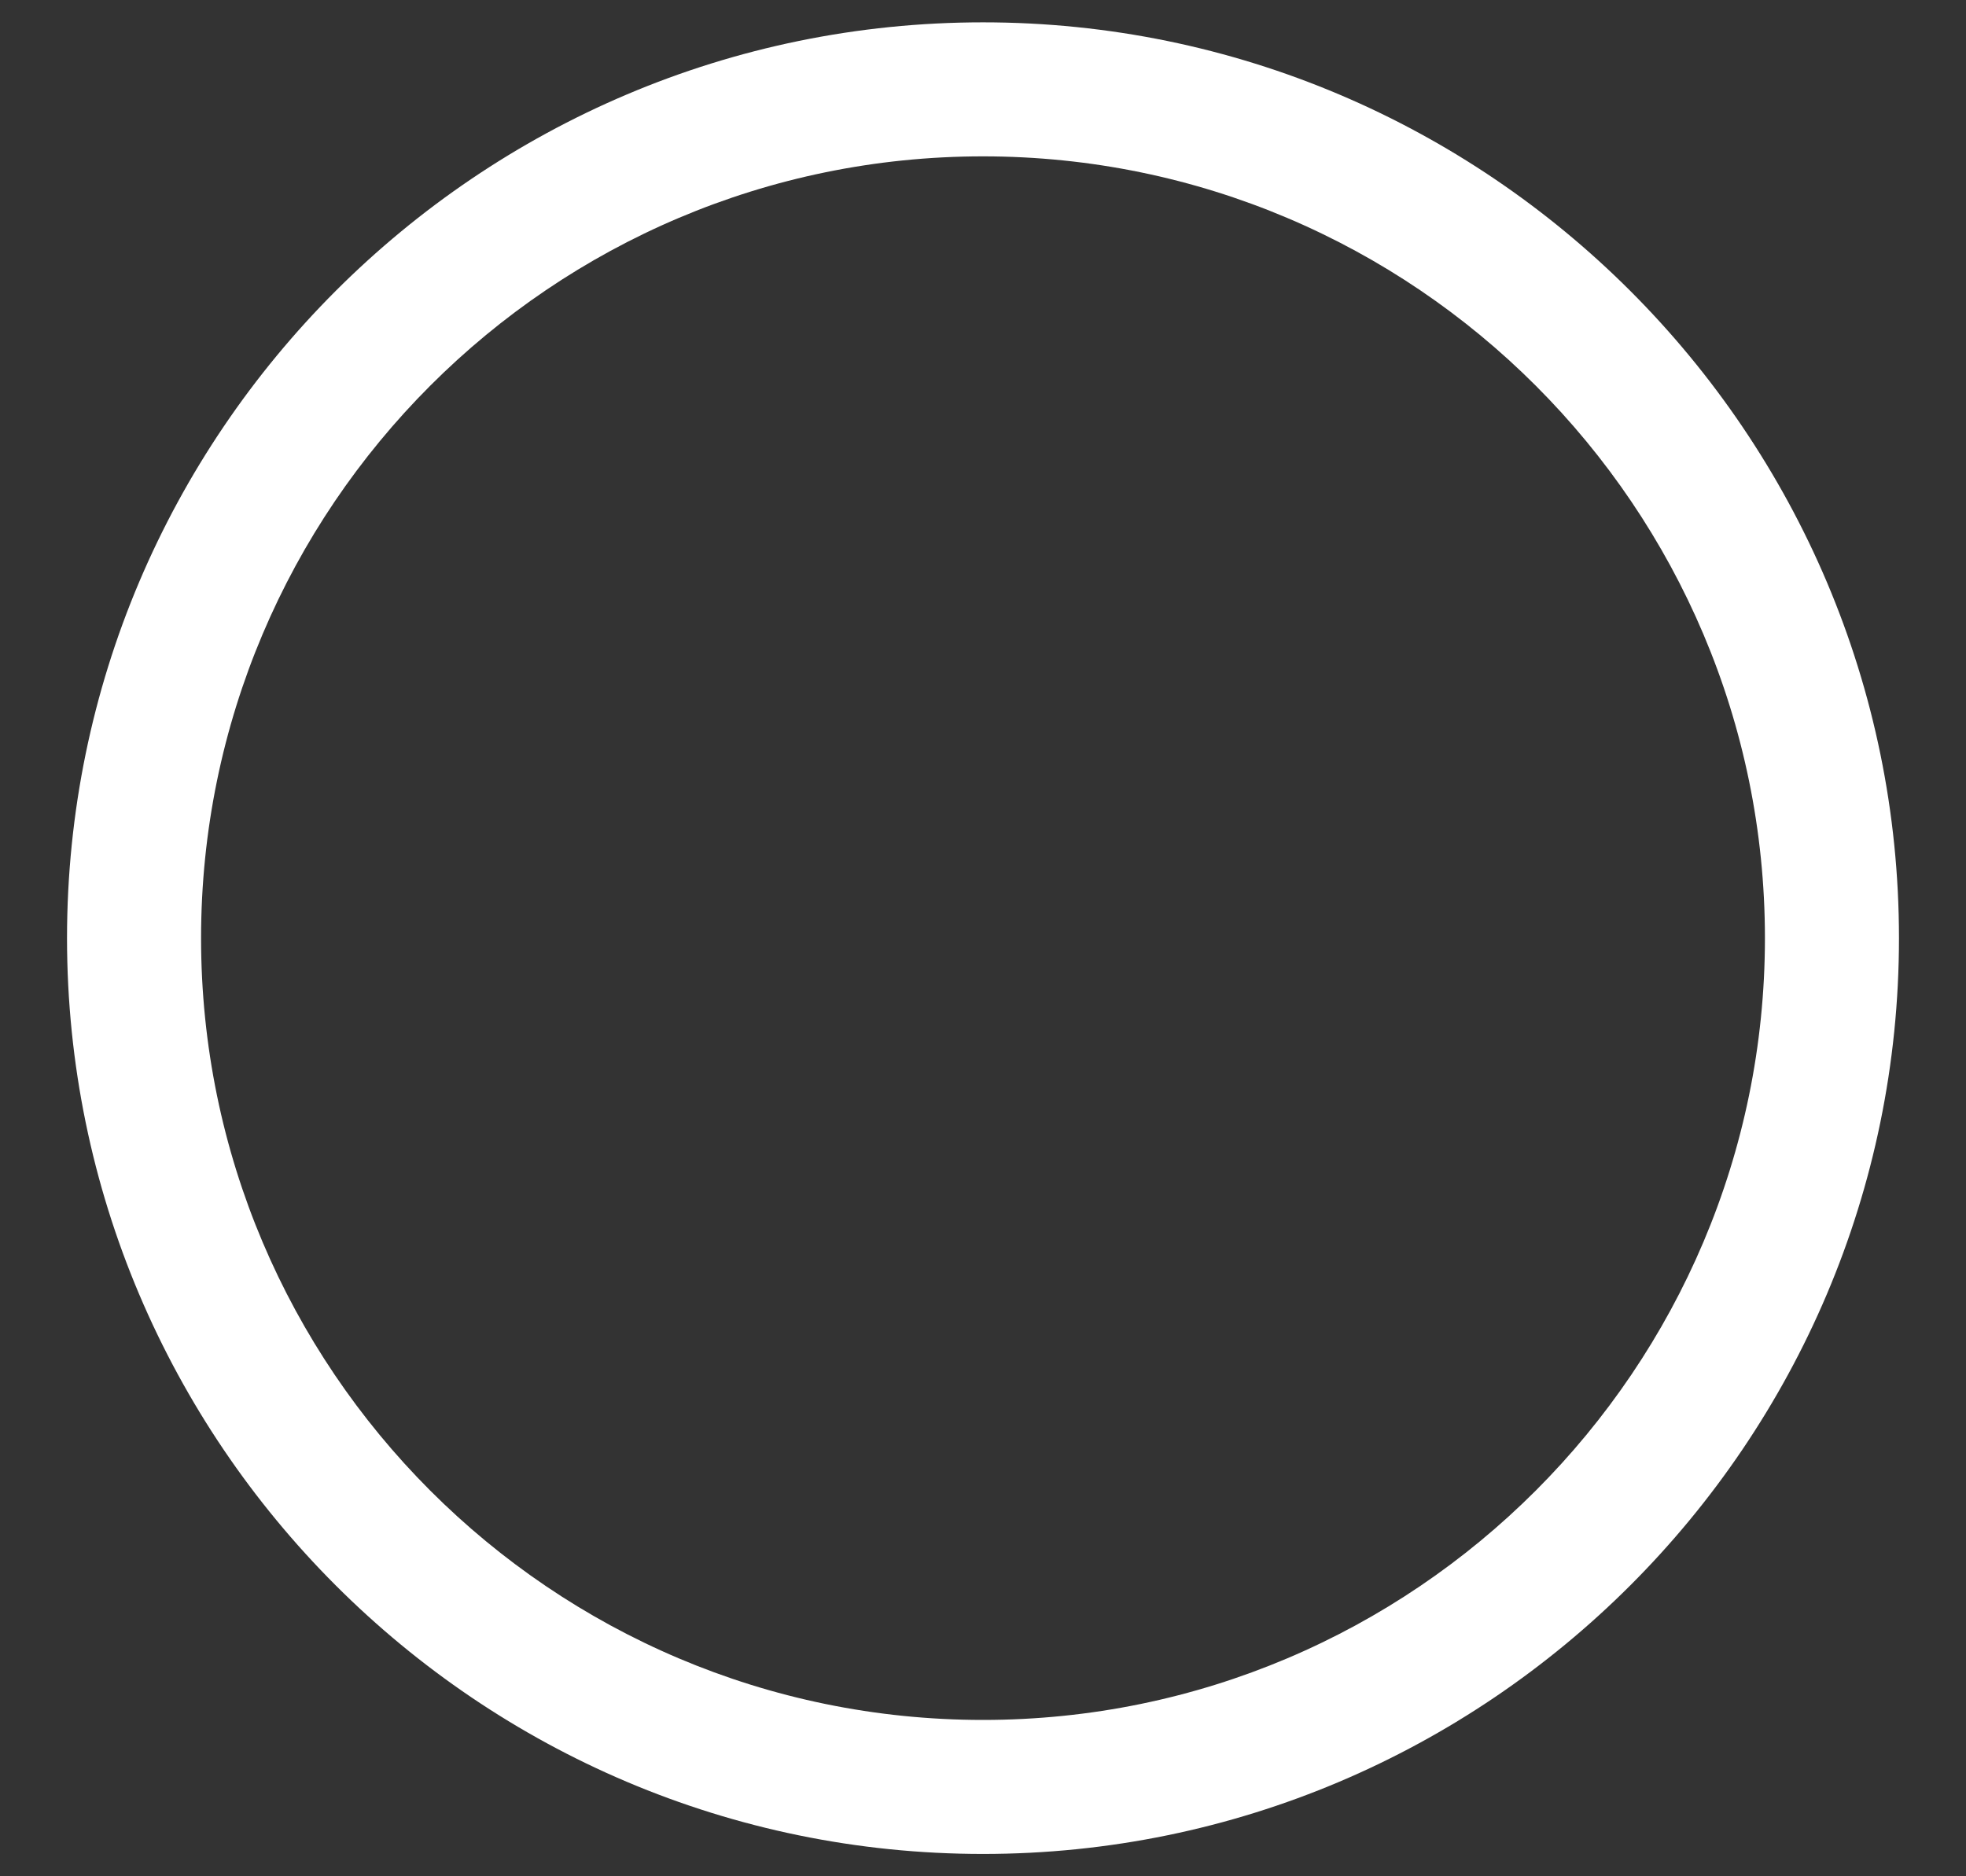 <?xml version="1.0" encoding="UTF-8" standalone="no"?><svg width='22' height='21' viewBox='0 0 22 21' fill='none' xmlns='http://www.w3.org/2000/svg'>
<rect x="0" y="0" width="22" height="21" fill="#333333" stroke="none"/>
<path d='M11 20.75C5.35 20.75 0.75 16.15 0.75 10.5C0.75 4.85 5.35 0.25 11 0.25C16.65 0.25 21.25 4.85 21.25 10.5C21.25 16.15 16.65 20.75 11 20.75ZM11 1.75C6.17 1.75 2.25 5.68 2.25 10.5C2.25 15.32 6.17 19.25 11 19.25C15.83 19.25 19.75 15.32 19.75 10.5C19.75 5.68 15.83 1.75 11 1.75Z' fill='white'/>
</svg>
